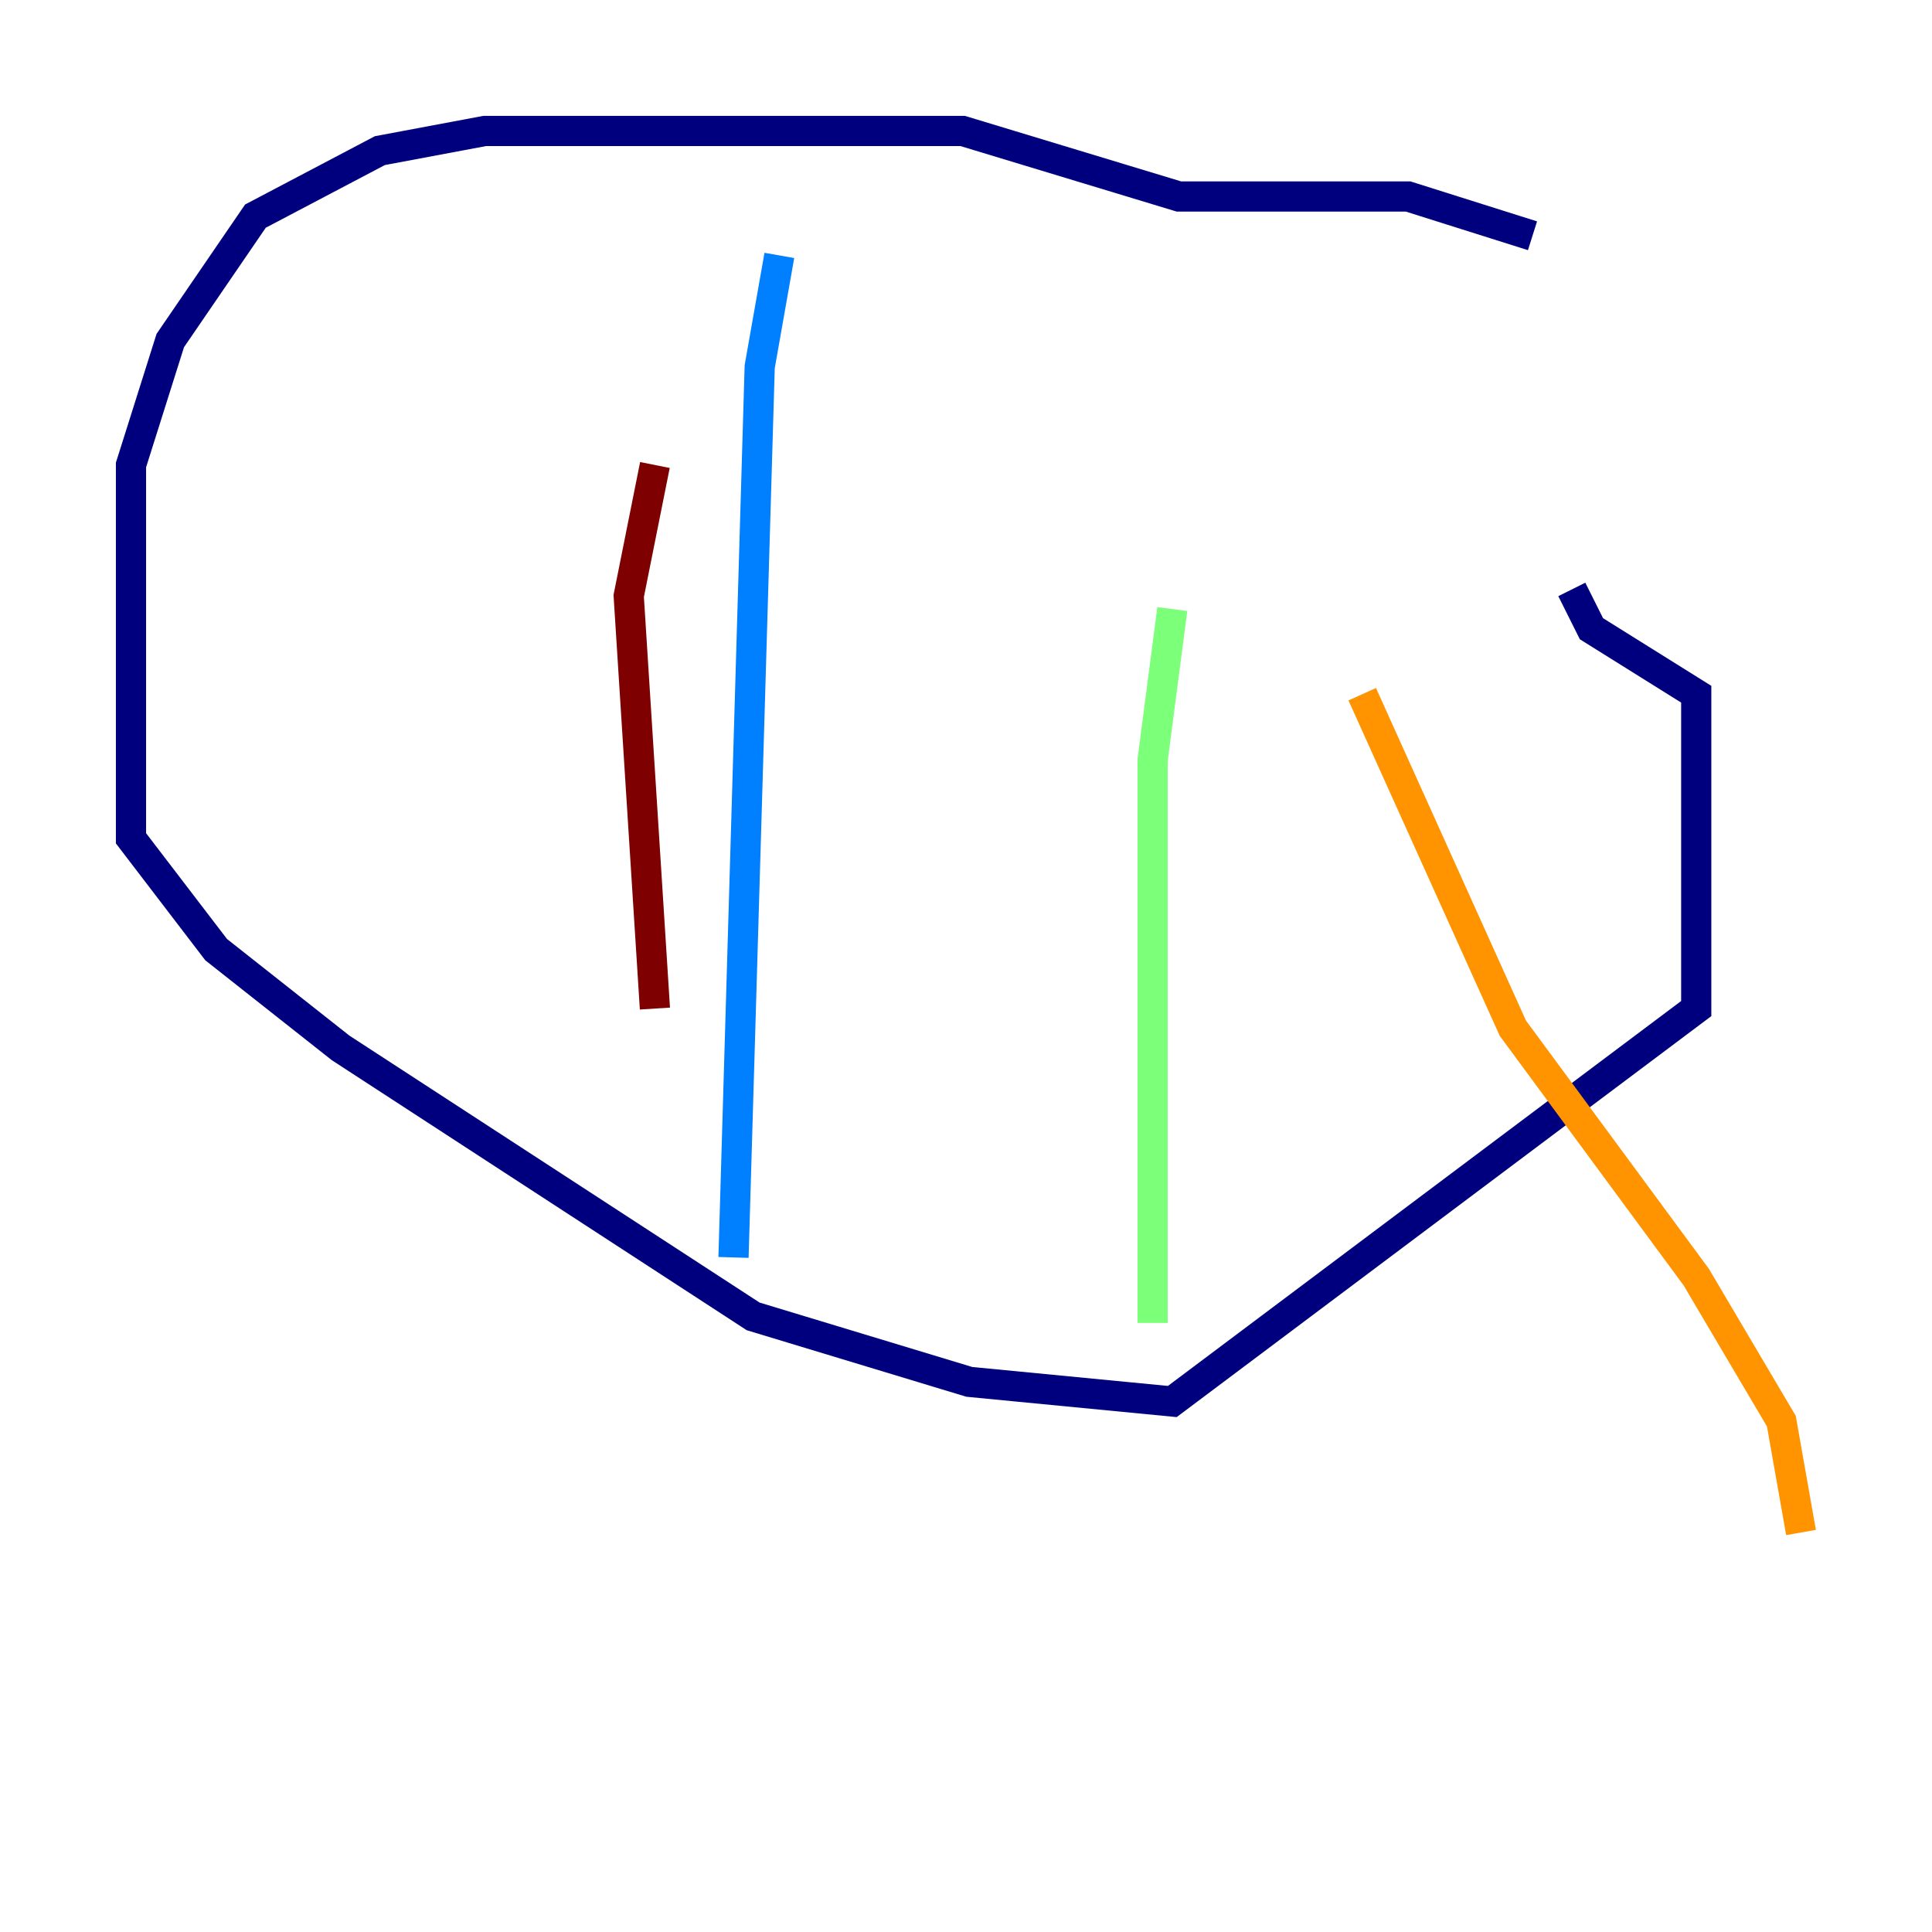 <?xml version="1.0" encoding="utf-8" ?>
<svg baseProfile="tiny" height="128" version="1.2" viewBox="0,0,128,128" width="128" xmlns="http://www.w3.org/2000/svg" xmlns:ev="http://www.w3.org/2001/xml-events" xmlns:xlink="http://www.w3.org/1999/xlink"><defs /><polyline fill="none" points="101.532,15.62 93.288,13.017 78.102,13.017 63.783,8.678 32.108,8.678 25.166,9.98 16.922,14.319 11.281,22.563 8.678,30.807 8.678,55.539 14.319,62.915 22.563,69.424 49.898,87.214 64.217,91.552 77.668,92.854 112.38,66.82 112.38,45.993 105.437,41.654 104.136,39.051" stroke="#00007f" stroke-width="2" /><polyline fill="none" points="51.634,16.922 50.332,24.298 48.597,83.308" stroke="#0080ff" stroke-width="2" /><polyline fill="none" points="77.668,40.352 76.366,50.332 76.366,87.647" stroke="#7cff79" stroke-width="2" /><polyline fill="none" points="90.251,45.993 100.231,68.122 112.38,84.61 118.02,94.156 119.322,101.532" stroke="#ff9400" stroke-width="2" /><polyline fill="none" points="43.39,30.807 41.654,39.485 43.39,66.82" stroke="#7f0000" stroke-width="2" /></svg>